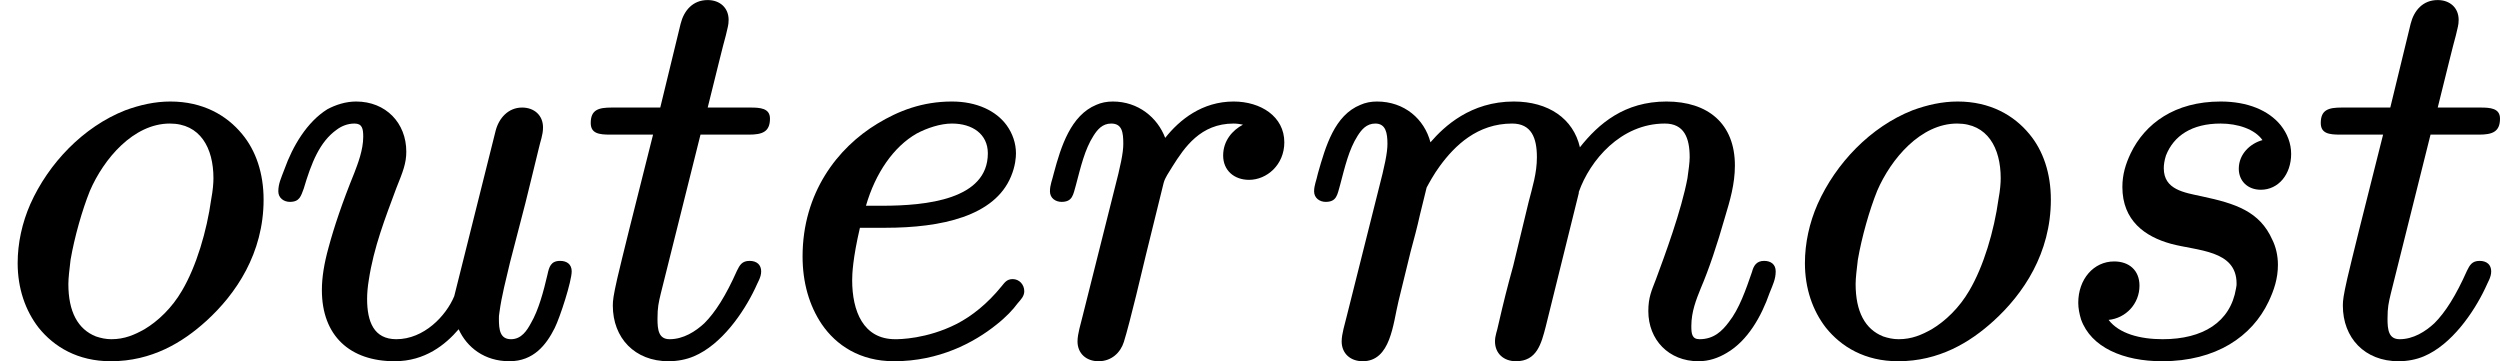 <?xml version='1.0' encoding='UTF-8'?>
<!-- This file was generated by dvisvgm 2.11.1 -->
<svg version='1.1' xmlns='http://www.w3.org/2000/svg' xmlns:xlink='http://www.w3.org/1999/xlink' width='45.164pt' height='6.526pt' viewBox='76.712 56.438 45.164 6.526'>
<defs>
<path id='g0-101' d='M1.803-2.61H1.514C1.684-3.198 2.012-3.676 2.431-3.915C2.62-4.015 2.859-4.095 3.068-4.095C3.437-4.095 3.716-3.905 3.716-3.557C3.716-2.72 2.6-2.61 1.803-2.61ZM4.164-1.285C4.055-1.285 4.015-1.215 3.965-1.156C3.706-.837 3.427-.618 3.158-.478C2.61-.199 2.112-.199 2.042-.199C1.465-.199 1.265-.707 1.265-1.265C1.265-1.375 1.275-1.654 1.405-2.212H1.863C2.879-2.212 3.836-2.421 4.134-3.138C4.214-3.328 4.224-3.487 4.224-3.557C4.224-3.736 4.164-3.915 4.055-4.065C3.866-4.324 3.517-4.493 3.068-4.493C2.531-4.493 2.102-4.324 1.724-4.095C.996-3.656 .369-2.839 .369-1.694C.369-1.225 .488-.807 .717-.468C.976-.09 1.405 .199 2.022 .199C2.839 .199 3.467-.139 3.866-.458C4.045-.598 4.174-.737 4.254-.847C4.314-.917 4.374-.976 4.374-1.066C4.374-1.186 4.284-1.285 4.164-1.285Z'/>
<path id='g0-109' d='M8.329-1.614C8.189-1.614 8.139-1.524 8.11-1.415C8-1.096 7.88-.747 7.691-.508C7.572-.349 7.422-.199 7.163-.199C7.024-.199 7.014-.299 7.014-.438C7.014-.697 7.103-.917 7.183-1.116C7.333-1.465 7.482-1.913 7.621-2.401C7.711-2.7 7.801-2.999 7.801-3.337C7.801-4.095 7.313-4.493 6.565-4.493C5.808-4.493 5.34-4.095 5.001-3.666C4.882-4.184 4.433-4.493 3.806-4.493C3.029-4.493 2.55-4.045 2.301-3.756C2.192-4.174 1.833-4.493 1.335-4.493C1.225-4.493 1.126-4.473 1.036-4.433C.568-4.244 .408-3.686 .269-3.198C.239-3.059 .199-2.979 .199-2.869C.199-2.75 .299-2.68 .408-2.68C.608-2.68 .618-2.809 .667-2.979C.757-3.318 .827-3.626 .986-3.875C1.056-3.985 1.146-4.095 1.305-4.095C1.494-4.095 1.524-3.925 1.524-3.726C1.524-3.567 1.474-3.328 1.365-2.909L.787-.608C.757-.478 .697-.299 .697-.159C.697 .06 .857 .199 1.076 .199C1.584 .199 1.624-.478 1.724-.887L1.943-1.783C2.002-2.002 2.062-2.222 2.112-2.451L2.232-2.939C2.281-3.029 2.361-3.178 2.471-3.328C2.74-3.696 3.148-4.095 3.776-4.095C4.125-4.095 4.224-3.836 4.224-3.487C4.224-3.198 4.144-2.949 4.075-2.68L3.796-1.524C3.686-1.126 3.626-.887 3.527-.458C3.507-.349 3.467-.269 3.467-.159C3.467 .06 3.626 .199 3.846 .199C4.224 .199 4.304-.12 4.384-.428L4.981-2.839C4.981-2.839 4.981-2.849 4.981-2.859C5.181-3.427 5.738-4.095 6.535-4.095C6.884-4.095 6.984-3.836 6.984-3.487C6.984-3.387 6.964-3.258 6.944-3.108C6.834-2.521 6.535-1.714 6.376-1.285C6.296-1.076 6.237-.956 6.237-.707C6.237-.189 6.605 .199 7.143 .199C7.333 .199 7.502 .139 7.651 .05C8.03-.169 8.279-.608 8.428-1.036C8.488-1.186 8.538-1.285 8.538-1.425C8.538-1.554 8.448-1.614 8.329-1.614Z'/>
<path id='g0-111' d='M3.856-3.108C3.856-3.019 3.846-2.889 3.816-2.73C3.736-2.152 3.547-1.514 3.288-1.076C3.108-.767 2.859-.528 2.61-.379C2.431-.279 2.252-.199 2.012-.199C1.913-.199 1.823-.219 1.733-.249C1.405-.379 1.235-.697 1.235-1.196C1.235-1.305 1.255-1.465 1.275-1.634C1.345-2.042 1.484-2.531 1.624-2.879C1.873-3.457 2.411-4.095 3.068-4.095C3.616-4.095 3.856-3.656 3.856-3.108ZM4.762-2.72C4.762-3.198 4.623-3.606 4.374-3.905C4.095-4.244 3.666-4.493 3.078-4.493C2.8-4.493 2.531-4.433 2.262-4.334C1.504-4.035 .877-3.377 .548-2.64C.399-2.301 .319-1.933 .319-1.574C.319-1.116 .458-.717 .697-.408C.976-.06 1.405 .199 2.002 .199C2.74 .199 3.298-.139 3.726-.528C4.264-1.016 4.762-1.753 4.762-2.72Z'/>
<path id='g0-114' d='M3.517-4.493C2.949-4.493 2.54-4.164 2.281-3.836C2.142-4.204 1.793-4.493 1.335-4.493C1.225-4.493 1.126-4.473 1.036-4.433C.578-4.244 .399-3.686 .269-3.198C.239-3.068 .199-2.989 .199-2.869S.299-2.68 .408-2.68C.608-2.68 .618-2.809 .667-2.979C.757-3.318 .827-3.626 .986-3.875C1.056-3.985 1.146-4.095 1.305-4.095C1.504-4.095 1.524-3.935 1.524-3.726C1.524-3.567 1.474-3.328 1.365-2.909L.787-.608C.757-.478 .697-.299 .697-.159C.697 .06 .857 .199 1.076 .199C1.315 .199 1.474 .04 1.534-.149C1.644-.498 1.883-1.514 1.933-1.724L2.252-3.019C2.281-3.128 2.341-3.198 2.411-3.318C2.63-3.666 2.919-4.095 3.517-4.095C3.577-4.095 3.636-4.085 3.686-4.075C3.497-3.975 3.328-3.786 3.328-3.517S3.527-3.078 3.796-3.078C4.115-3.078 4.433-3.347 4.433-3.756C4.433-4.224 4.005-4.493 3.517-4.493Z'/>
<path id='g0-115' d='M3.756-3.796C3.537-3.736 3.328-3.547 3.328-3.278C3.328-3.059 3.487-2.899 3.726-2.899C4.045-2.899 4.274-3.178 4.274-3.547C4.274-3.736 4.204-3.915 4.085-4.065C3.866-4.334 3.487-4.493 2.999-4.493C2.172-4.493 1.634-4.095 1.375-3.557C1.285-3.367 1.225-3.178 1.225-2.949C1.225-2.341 1.634-2.052 2.102-1.923C2.58-1.793 3.288-1.813 3.288-1.205C3.288-1.186 3.288-1.156 3.278-1.116C3.178-.508 2.68-.199 1.953-.199C1.544-.199 1.166-.299 .976-.548C1.285-.578 1.534-.837 1.534-1.166C1.534-1.445 1.345-1.604 1.076-1.604C.707-1.604 .428-1.285 .428-.857C.428-.757 .448-.658 .478-.558C.658-.05 1.245 .199 1.943 .199C2.919 .199 3.567-.249 3.866-.877C3.965-1.086 4.035-1.295 4.035-1.544C4.035-1.714 3.995-1.873 3.935-1.993C3.706-2.511 3.268-2.65 2.66-2.78C2.341-2.849 1.973-2.899 1.973-3.288C1.973-3.347 1.983-3.427 2.012-3.517C2.152-3.875 2.481-4.095 2.999-4.095C3.308-4.095 3.616-3.995 3.756-3.796Z'/>
<path id='g0-116' d='M3.009-1.614C3.009-1.614 3.009-1.614 3.009-1.614C2.869-1.614 2.829-1.534 2.78-1.435C2.58-.986 2.391-.687 2.192-.488C2.032-.339 1.813-.199 1.564-.199C1.365-.199 1.345-.369 1.345-.568C1.345-.777 1.365-.857 1.405-1.026L2.122-3.895H2.999C3.238-3.895 3.377-3.945 3.377-4.184C3.377-4.374 3.198-4.384 3.019-4.384H2.252C2.431-5.101 2.521-5.479 2.58-5.689C2.61-5.828 2.63-5.868 2.63-5.968C2.63-6.187 2.471-6.326 2.252-6.326C1.983-6.326 1.823-6.137 1.763-5.898L1.395-4.384H.518C.279-4.384 .139-4.344 .139-4.105C.139-3.915 .289-3.895 .488-3.895H1.265C.887-2.401 .707-1.674 .618-1.295C.548-.986 .538-.897 .538-.807C.538-.219 .936 .199 1.544 .199C1.704 .199 1.863 .169 2.002 .11C2.501-.1 2.899-.677 3.108-1.116C3.158-1.235 3.218-1.315 3.218-1.425C3.218-1.544 3.138-1.614 3.009-1.614Z'/>
<path id='g0-117' d='M5.29-1.614C5.121-1.614 5.091-1.504 5.061-1.365C4.991-1.066 4.902-.727 4.762-.488C4.692-.359 4.593-.199 4.403-.199C4.204-.199 4.184-.369 4.184-.568C4.184-.598 4.184-.638 4.194-.687C4.234-.986 4.314-1.285 4.384-1.584L4.663-2.66C4.732-2.949 4.832-3.337 4.902-3.636C4.932-3.776 4.981-3.885 4.981-4.025C4.981-4.244 4.822-4.384 4.603-4.384C4.354-4.384 4.184-4.194 4.125-3.965L3.377-.976C3.228-.618 2.829-.199 2.331-.199C1.923-.199 1.803-.518 1.803-.927C1.803-1.026 1.813-1.146 1.833-1.265C1.923-1.863 2.132-2.391 2.331-2.929C2.451-3.228 2.511-3.377 2.511-3.587C2.511-4.105 2.142-4.493 1.604-4.493C1.415-4.493 1.235-4.433 1.086-4.354C.717-4.125 .458-3.686 .309-3.268C.249-3.108 .199-3.009 .199-2.869C.199-2.75 .299-2.68 .408-2.68C.588-2.68 .608-2.79 .658-2.919C.797-3.387 .946-3.766 1.255-3.985C1.335-4.045 1.445-4.095 1.574-4.095C1.714-4.095 1.733-4.005 1.733-3.856C1.733-3.616 1.634-3.367 1.574-3.208C1.355-2.67 1.205-2.222 1.106-1.853C1.026-1.564 .986-1.315 .986-1.086C.986-.259 1.494 .199 2.301 .199C2.849 .199 3.218-.1 3.457-.379C3.606-.05 3.925 .199 4.374 .199C4.812 .199 5.041-.1 5.191-.399C5.29-.598 5.499-1.245 5.499-1.425C5.499-1.554 5.41-1.614 5.29-1.614Z'/>
</defs>
<g id='page1'>
<use x='76.712' y='62.765' xlink:href='#g0-111'/>
<use x='81.541' y='62.765' xlink:href='#g0-117'/>
<use x='87.245' y='62.765' xlink:href='#g0-116'/>
<use x='90.842' y='62.765' xlink:href='#g0-101'/>
<use x='95.481' y='62.765' xlink:href='#g0-114'/>
<use x='100.253' y='62.765' xlink:href='#g0-109'/>
<use x='109' y='62.765' xlink:href='#g0-111'/>
<use x='113.829' y='62.765' xlink:href='#g0-115'/>
<use x='118.499' y='62.765' xlink:href='#g0-116'/>
</g>
</svg>